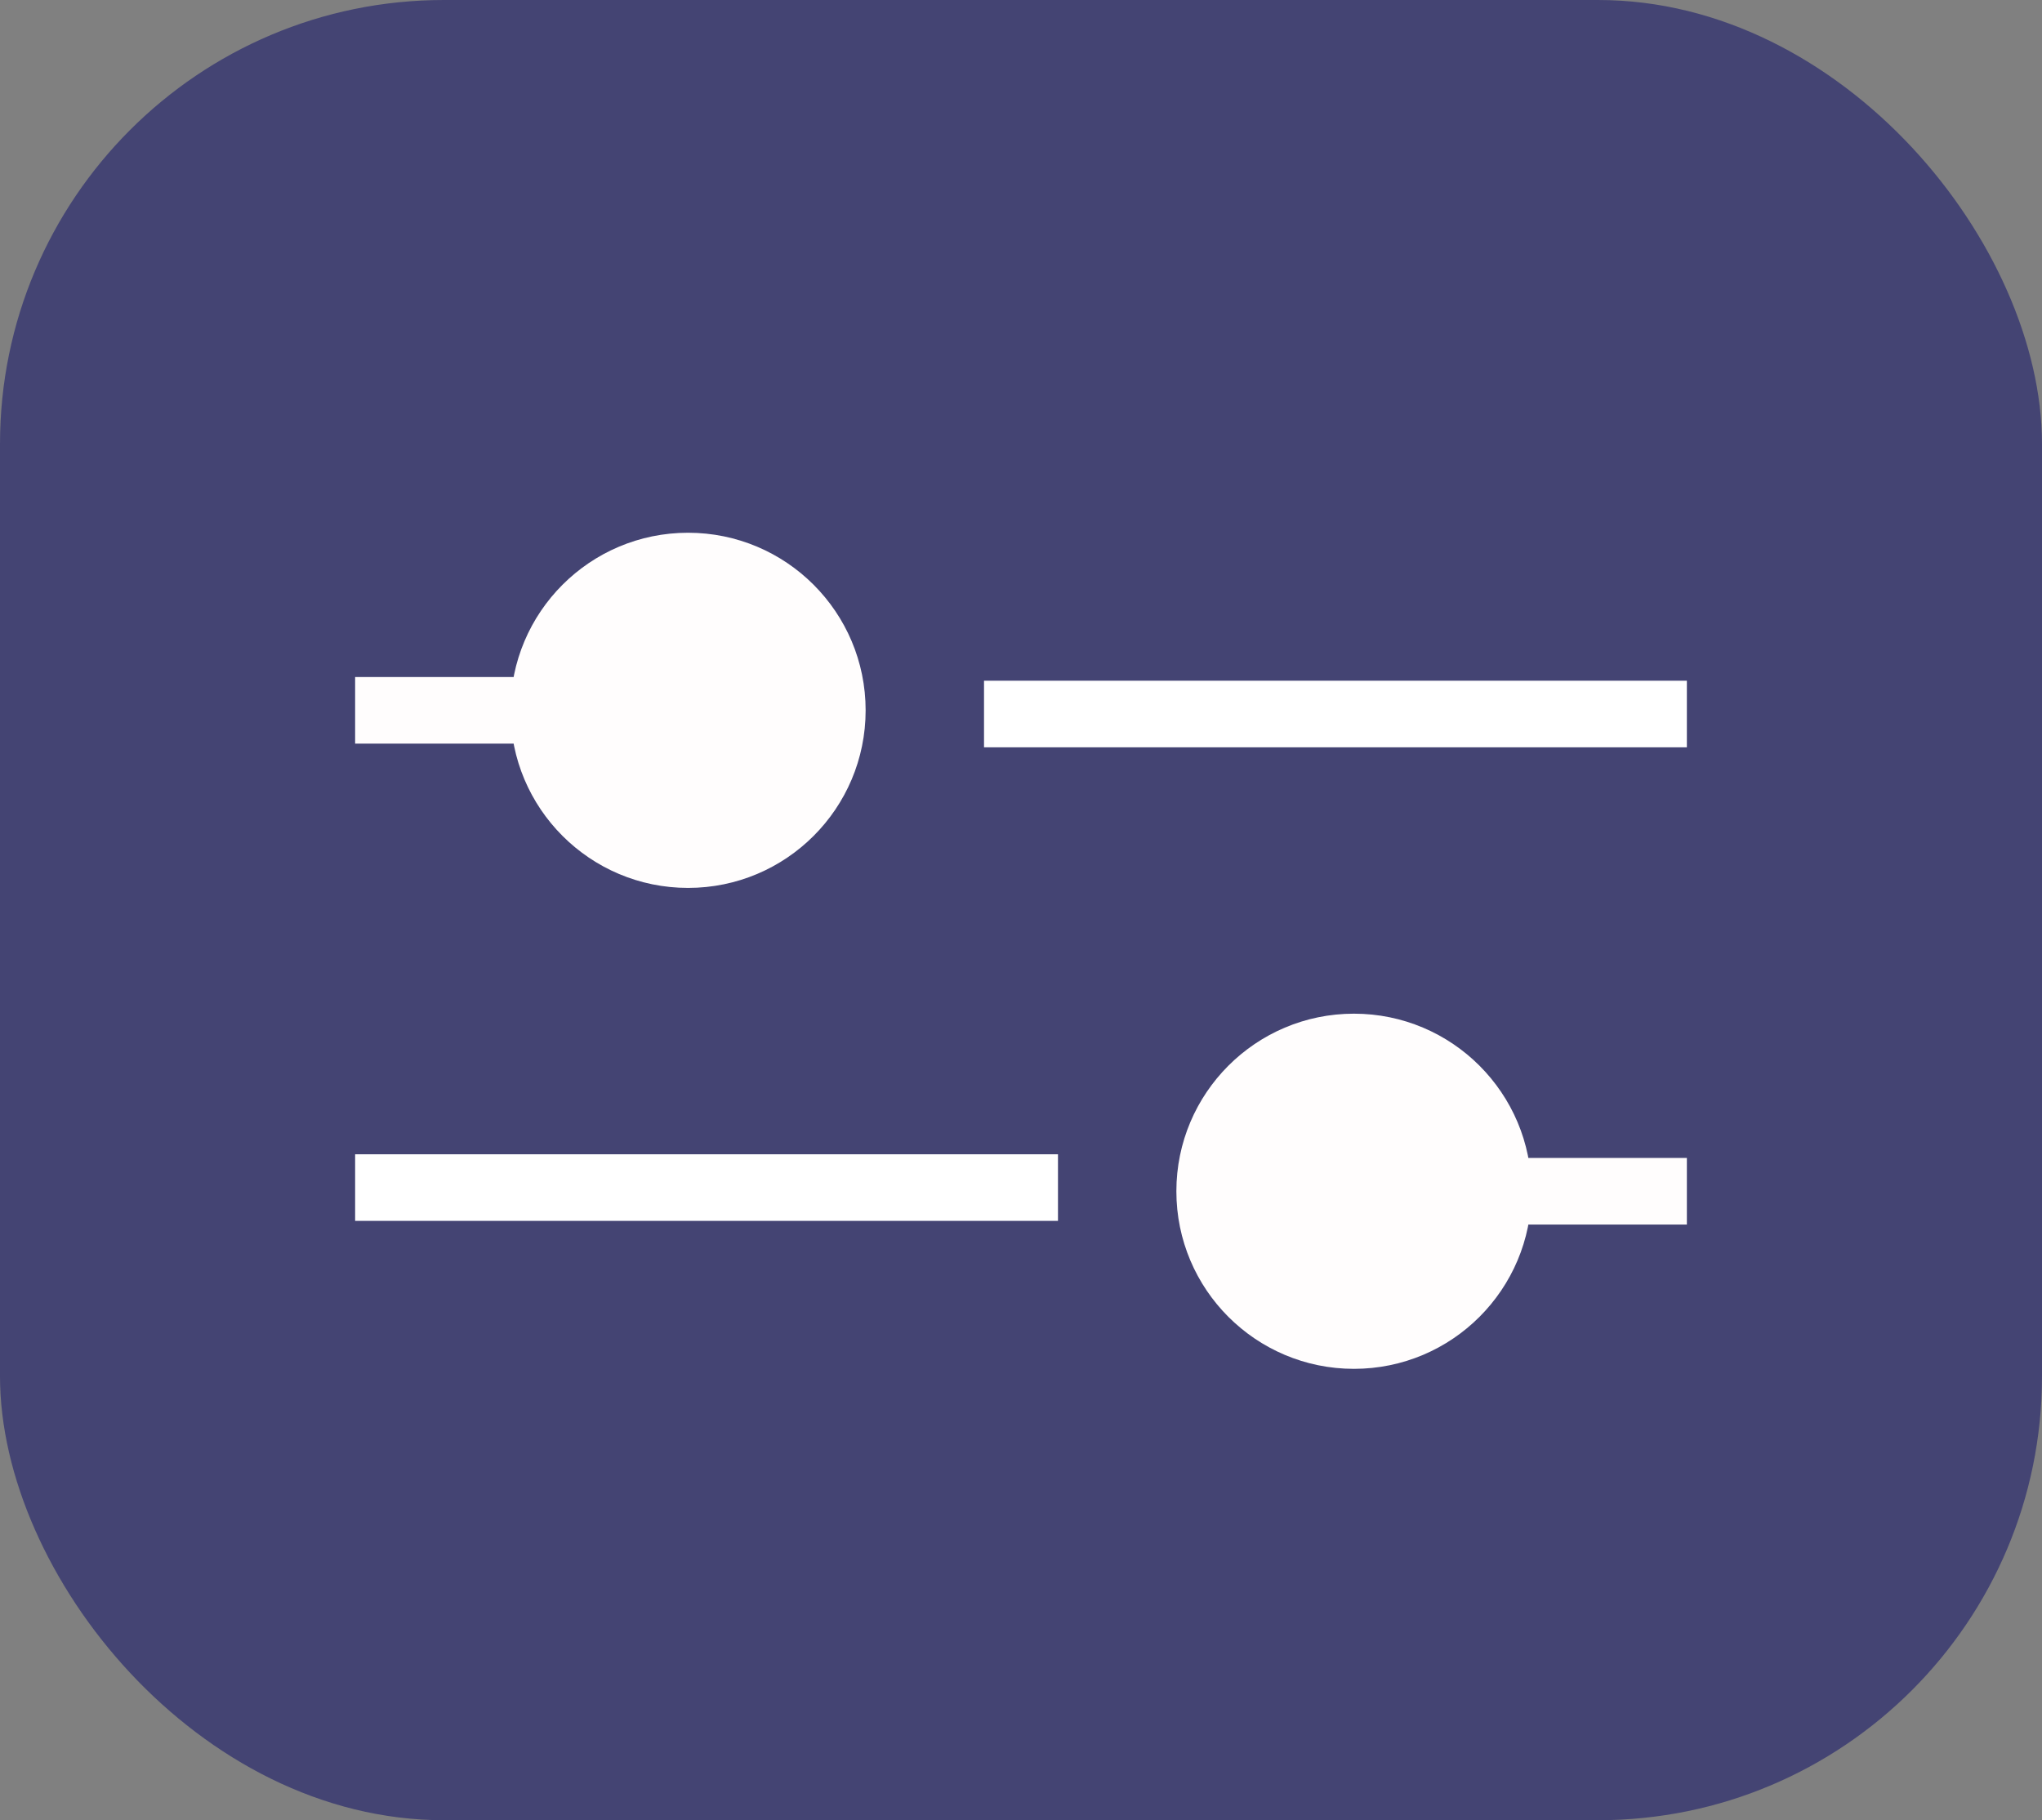 <svg width="46" height="41" viewBox="0 0 46 41" fill="none" xmlns="http://www.w3.org/2000/svg">
<rect x="0" y="0" width="46" height="41" fill="#808080" stroke="none"/>
<rect width="46" height="41" rx="10" fill="#444473"/>
<path d="M34.5 26.833C34.5 24.624 32.709 22.833 30.5 22.833C28.291 22.833 26.5 24.624 26.5 26.833C26.5 29.043 28.291 30.833 30.5 30.833C32.709 30.833 34.5 29.043 34.5 26.833ZM38 26.083L30.5 26.083L30.5 27.583L38 27.583L38 26.083Z" fill="#FFFDFD"/>
<line x1="23.833" y1="26.75" x2="8" y2="26.75" stroke="white" stroke-width="1.5"/>
<path d="M11.5 16C11.5 18.209 13.291 20 15.5 20C17.709 20 19.5 18.209 19.5 16C19.5 13.791 17.709 12 15.5 12C13.291 12 11.5 13.791 11.5 16ZM8 16.75H15.5V15.25H8V16.75Z" fill="#FFFDFD"/>
<line x1="22.167" y1="16.083" x2="38" y2="16.083" stroke="white" stroke-width="1.5"/>
</svg>

